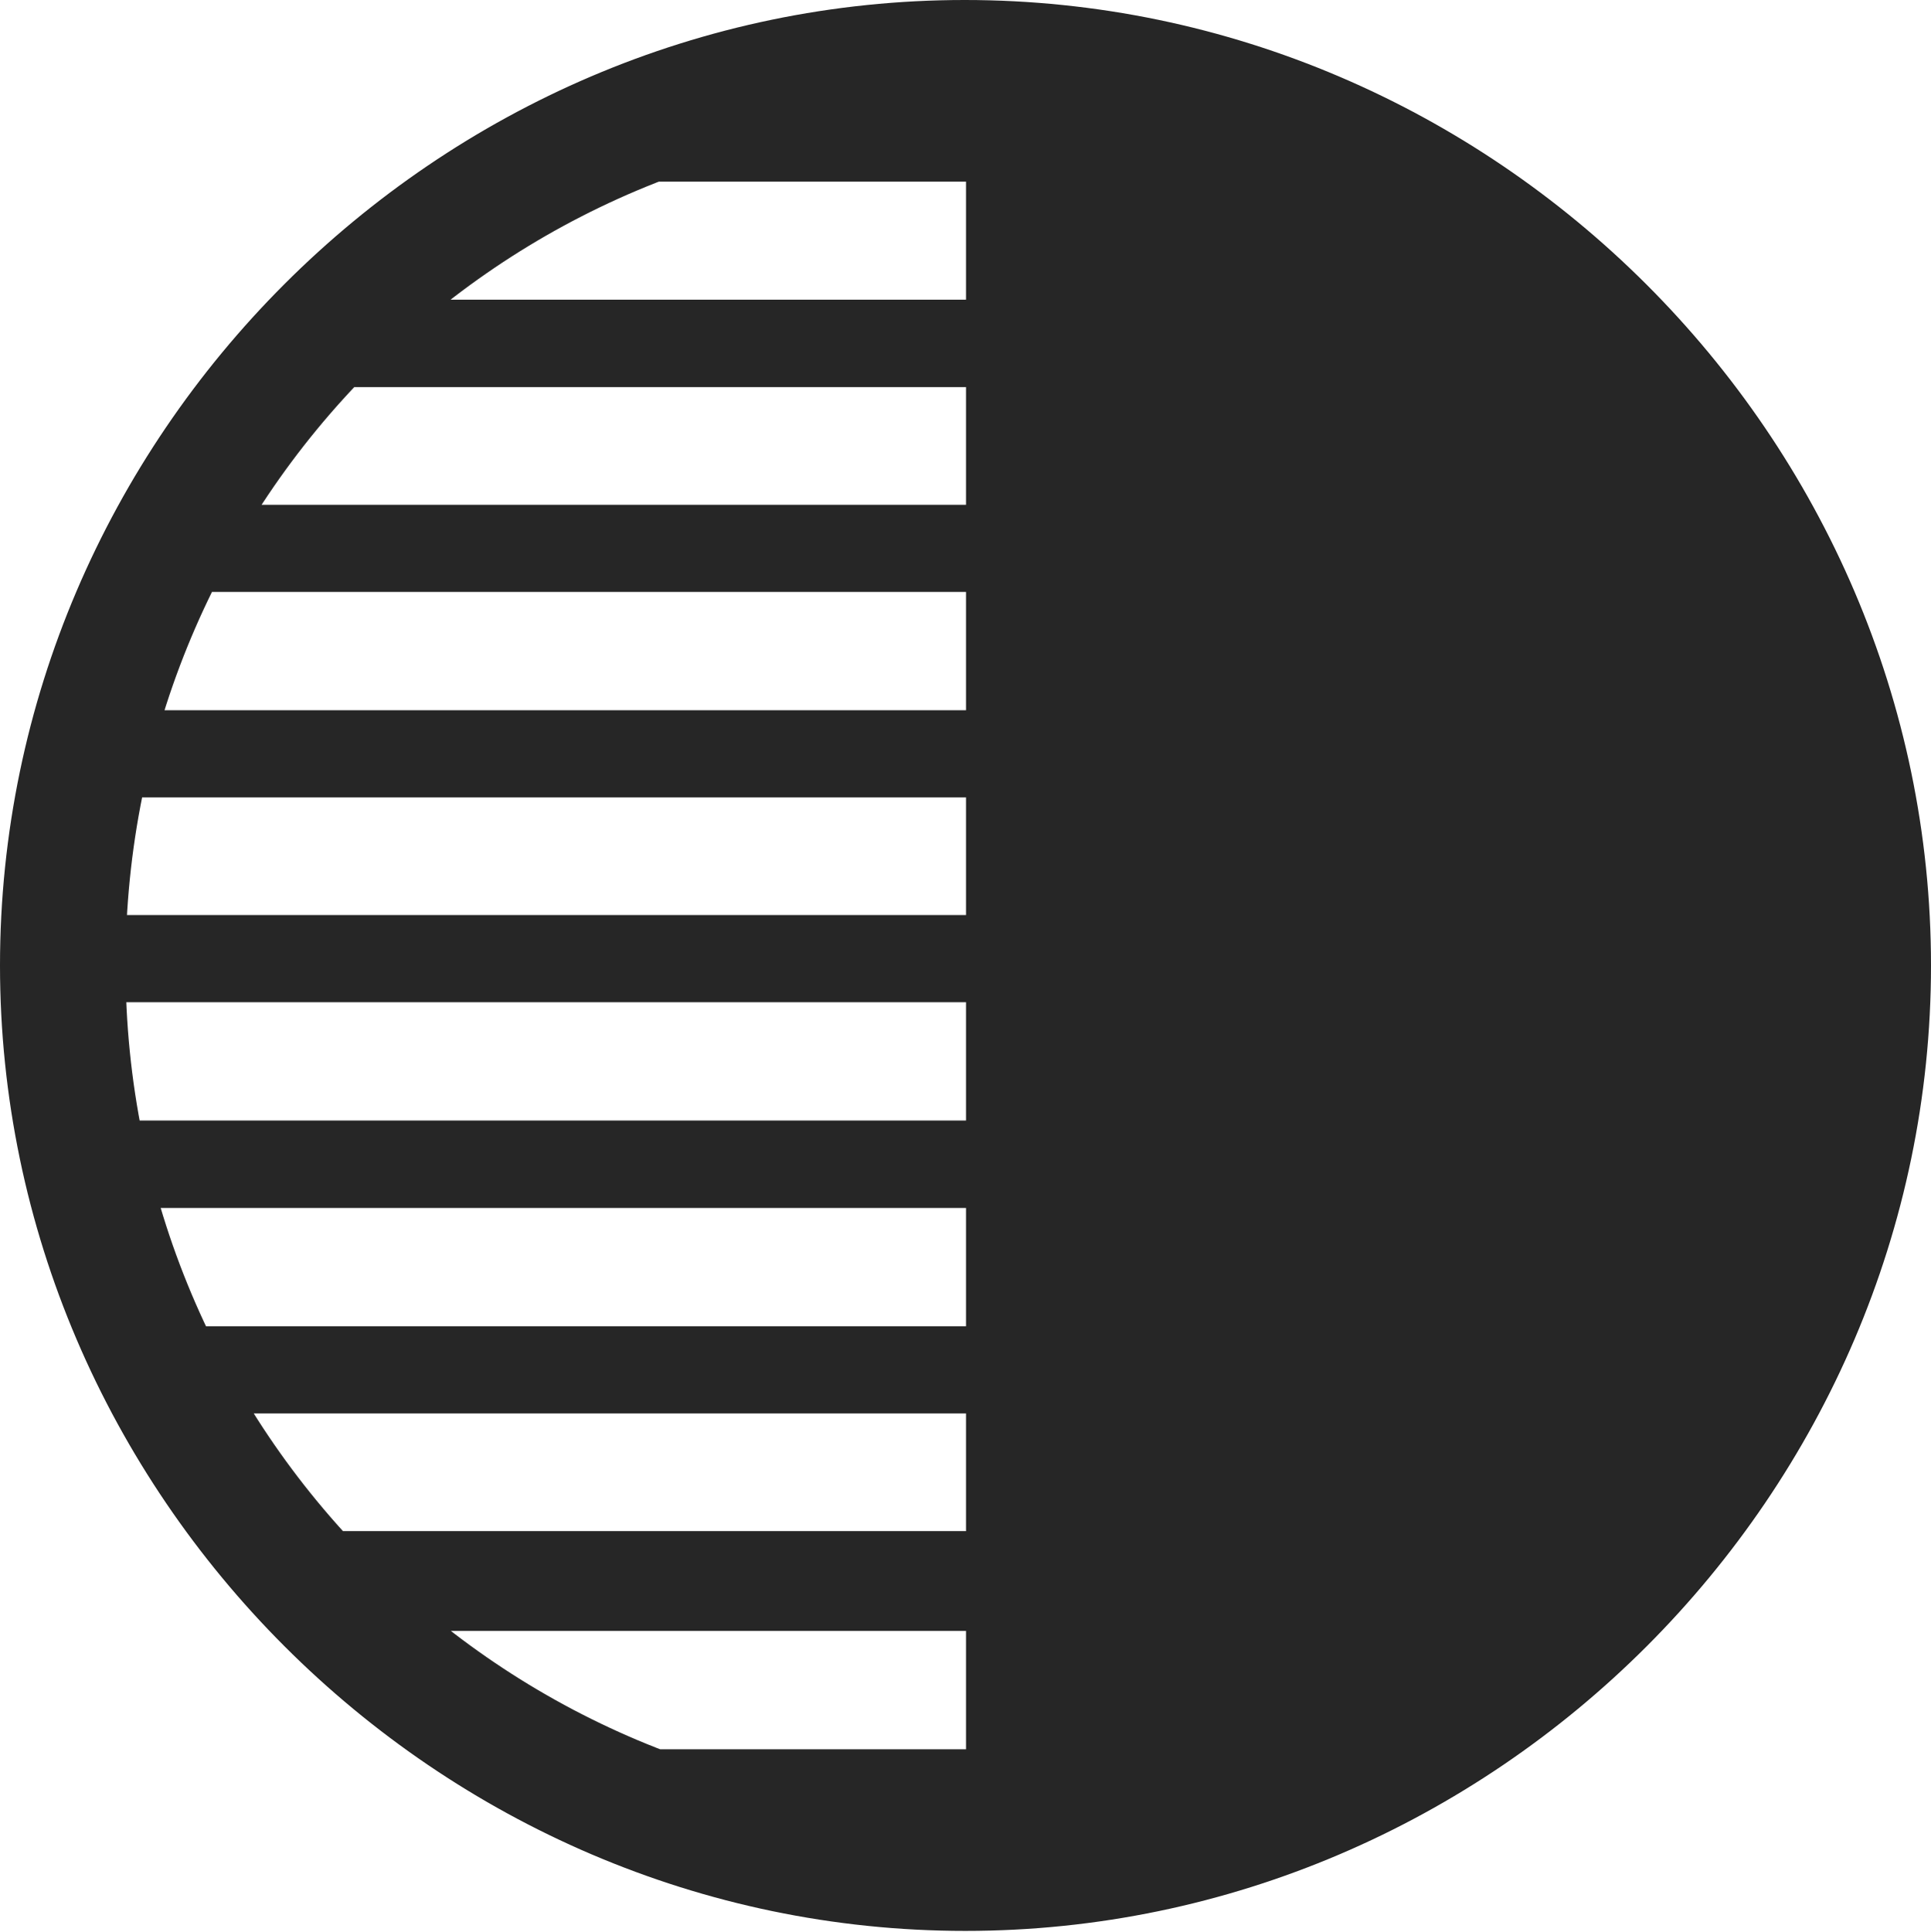 <?xml version="1.0" encoding="UTF-8"?>
<!--Generator: Apple Native CoreSVG 232.5-->
<!DOCTYPE svg
PUBLIC "-//W3C//DTD SVG 1.1//EN"
       "http://www.w3.org/Graphics/SVG/1.1/DTD/svg11.dtd">
<svg version="1.1" xmlns="http://www.w3.org/2000/svg" xmlns:xlink="http://www.w3.org/1999/xlink" width="97.96" height="97.993">
 <g>
  <rect height="97.993" opacity="0" width="97.96" x="0" y="0"/>
  <path d="M94.149 48.972C94.149 23.723 74.221 3.795 49.006 3.795L49.006 94.101C74.221 94.101 94.149 74.221 94.149 48.972ZM51.526 9.214L51.526 4.135L32.1 4.135L32.1 9.214ZM51.526 19.637L51.526 15.201L15.796 15.201L15.796 19.637ZM51.526 30.025L51.526 25.605L8.663 25.605L8.663 30.025ZM51.526 40.448L51.526 36.027L3.922 36.027L3.922 40.448ZM51.526 50.836L51.526 46.416L3.922 46.416L3.922 50.836ZM51.526 61.274L51.526 56.838L3.922 56.838L3.922 61.274ZM51.526 71.696L51.526 67.275L8.663 67.275L8.663 71.696ZM51.526 82.728L51.526 77.664L15.796 77.664L15.796 82.728ZM51.526 93.81L51.526 88.73L32.1 88.73L32.1 93.81ZM48.972 97.944C75.825 97.944 97.96 75.776 97.96 48.972C97.96 22.135 75.791 0 48.938 0C22.135 0 0 22.135 0 48.972C0 75.776 22.169 97.944 48.972 97.944ZM48.972 91.611C25.35 91.611 6.367 72.594 6.367 48.972C6.367 25.35 25.316 6.318 48.938 6.318C72.561 6.318 91.626 25.35 91.626 48.972C91.626 72.594 72.594 91.611 48.972 91.611Z" fill="#000000" fill-opacity="0.85"/>
 </g>
</svg>

